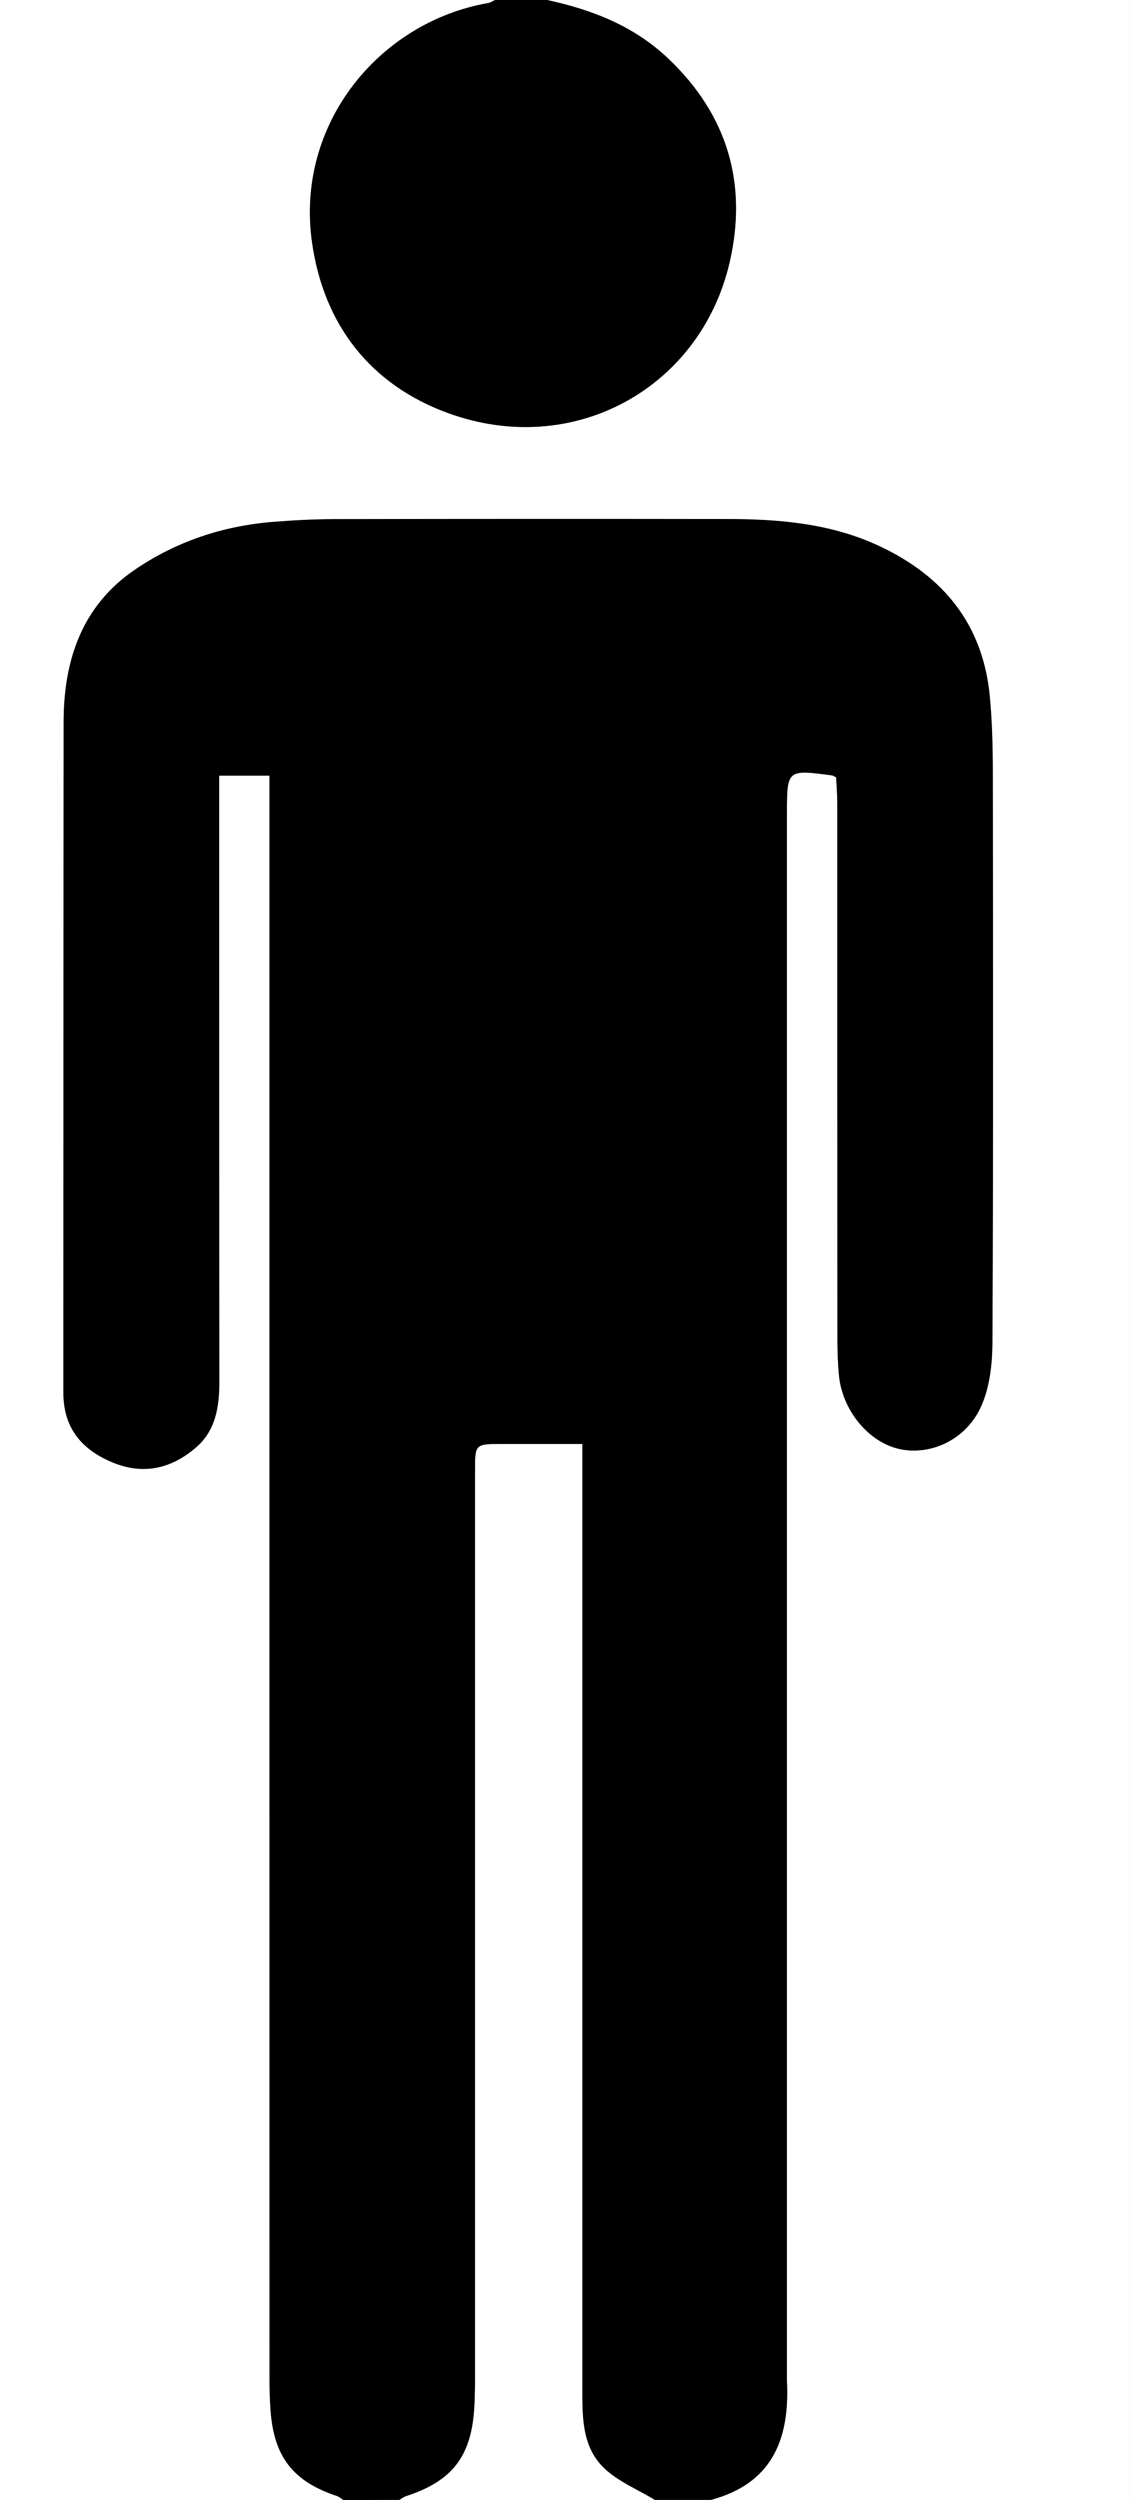 <svg id="Layer_1" data-name="Layer 1" xmlns="http://www.w3.org/2000/svg" viewBox="0 0 849 1878"><rect x="0" y="0" width="849" height="1878" fill="#808080" stroke="none"/><defs><style>.cls-1{fill:#fff;}</style></defs><title>male</title><path class="cls-1" d="M809,1942H551V64H923c-1.78.79-3.49,2-5.35,2.32-81.46,14.26-145,90.71-132.21,180,8.9,62.16,44.38,106.87,102,127.93,94.72,34.59,190-19.1,211.71-113.18,13.51-58.51-1.23-110.21-45.76-152.72-26-24.83-57.37-37-91.44-44.34h438V1942H1085c46.14-12.3,59.4-45.72,57.24-89-.08-1.5,0-3,0-4.5q0-586.4,0-1172.79c0-33.71,0-33.71,34.3-29.09.45.06.85.45,2.71,1.49.26,6,.82,12.85.83,19.71q.08,201,.09,401.93c0,9,.3,18,1.11,27,2.39,26.48,22,50.42,45.16,55.73,22.65,5.18,49.22-5.92,61.07-30.61,7-14.57,9-32.69,9.12-49.23.67-142.48.47-284.95.29-427.43,0-19.46-.43-39-2.3-58.38-5.2-53.59-34.68-89.78-82.56-112.35-36.71-17.31-75.88-20.46-115.59-20.5q-147-.13-293.94.07c-15.48,0-31,.86-46.42,2.09-37.59,3-72.62,14.73-103.66,35.83-40,27.2-53.57,68.14-53.64,114.41q-.34,252-.18,503.91c0,26.41,13.68,42.76,37.16,52.44s44.56,4.23,62.73-11.57c14.58-12.67,17.29-30.52,17.27-49.27q-.33-218.2-.12-436.42V646.65h37.77v17.2q0,593.14.06,1186.29c0,8.49.17,17,.85,25.47,2.75,34.37,17.21,52.57,49.83,63.39C805.93,1939.57,807.4,1941,809,1942Z" transform="translate(-551 -64)"/><path d="M809,1942c-1.6-1-3.07-2.43-4.82-3-32.62-10.82-47.08-29-49.83-63.39-.68-8.46-.85-17-.85-25.47q-.07-593.15-.06-1186.29v-17.2H715.67v18.72q0,218.21.12,436.42c0,18.75-2.69,36.6-17.27,49.27-18.17,15.8-39.28,21.24-62.73,11.57s-37.17-26-37.16-52.44q.12-252,.18-503.91c.07-46.27,13.64-87.21,53.64-114.41,31-21.1,66.07-32.83,103.66-35.83,15.43-1.23,30.94-2.06,46.42-2.09q147-.29,293.94-.07c39.71,0,78.88,3.19,115.59,20.5,47.88,22.57,77.36,58.76,82.56,112.35,1.87,19.36,2.27,38.92,2.3,58.38.18,142.48.38,284.95-.29,427.43-.08,16.54-2.12,34.66-9.12,49.23-11.85,24.69-38.42,35.79-61.07,30.61-23.2-5.31-42.77-29.25-45.16-55.73-.81-9-1.11-18-1.11-27q-.11-201-.09-401.93c0-6.86-.57-13.72-.83-19.71-1.86-1-2.26-1.43-2.71-1.49-34.3-4.62-34.3-4.62-34.3,29.09q0,586.39,0,1172.79c0,1.5-.07,3,0,4.5,2.16,43.33-11.1,76.75-57.24,89h-42c-12.92-7.88-27.71-13.83-38.33-24.08-16.66-16.1-16.18-38.79-16.18-60.47q0-344.07,0-688.16v-20.51H928.17c-20.23,0-20.24,0-20.23,20.27q0,336.59,0,673.17c0,10.49.07,21-.62,31.47-2.39,36-16.87,54.26-51.22,65.47-1.81.59-3.4,1.88-5.09,2.84Z" transform="translate(-551 -64)"/><path d="M962,64c34.07,7.37,65.43,19.51,91.44,44.34,44.53,42.51,59.27,94.21,45.76,152.72-21.73,94.08-117,147.77-211.71,113.18-57.67-21.06-93.15-65.77-102-127.93C772.66,157,836.19,80.58,917.65,66.32c1.86-.33,3.57-1.53,5.35-2.32Z" transform="translate(-551 -64)"/><path class="cls-1" d="M851,1942c1.69-1,3.28-2.25,5.09-2.84,34.35-11.21,48.83-29.48,51.22-65.47.69-10.46.62-21,.62-31.47q0-336.59,0-673.17c0-20.25,0-20.26,20.23-20.27H988.5v20.51q0,344.09,0,688.16c0,21.68-.48,44.37,16.18,60.47,10.62,10.25,25.41,16.2,38.33,24.08Z" transform="translate(-551 -64)"/></svg>